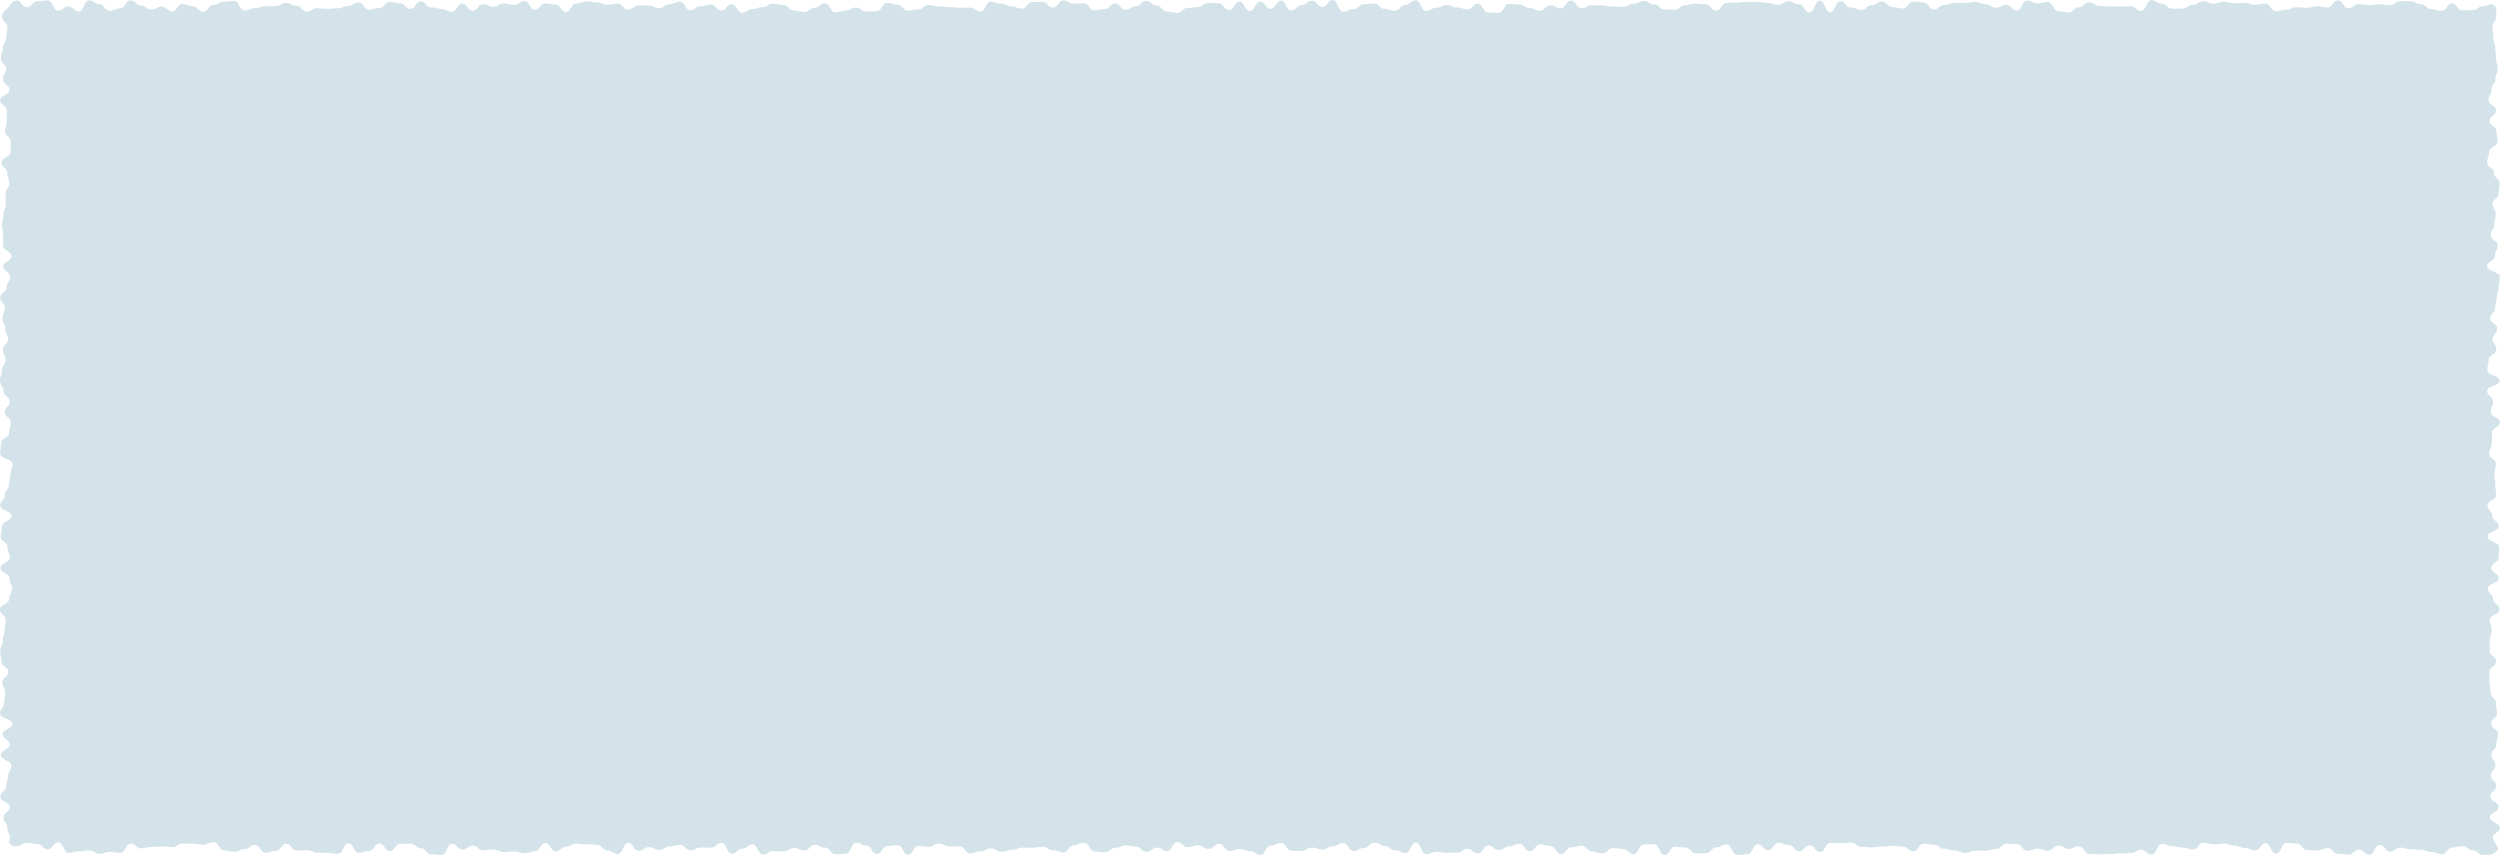 <svg xmlns="http://www.w3.org/2000/svg" width="1929.792" height="659.986" viewBox="0 0 1929.792 659.986"><defs><style>.cls-1{opacity:0.5;}.cls-2{fill:#aac6d6;}</style></defs><g id="レイヤー_2" data-name="レイヤー 2"><g id="レイヤー_1-2" data-name="レイヤー 1"><g class="cls-1"><path class="cls-2" d="M1927.05,657.2c-2.82,2.834-6.213,2.692-10.211,2.692s-4-3.479-7.995-3.479-4-3.282-8-3.282-4,1.1-7.995,1.1-4,5.058-8,5.058-4-1.594-7.995-1.594-4-1.714-8-1.714-4-.431-8-.431-4-1.246-8-1.246-4,3.094-8,3.094-4-5.159-8-5.159-4,7.522-8,7.522-4-3.837-8-3.837-4,3.673-8,3.673-4-.452-8-.452-4-4.434-8-4.434-4,1.813-8,1.813-4-.337-8-.337-4-5.061-8-5.061-4-.513-8-.513-4,8.263-8,8.263-4-8.018-8-8.018-4,5.619-8,5.619-4-1.866-8-1.866-4-1.849-8-1.849-4-1.557-8-1.557-4,.582-8,.582-4-1.276-8-1.276-4,5.227-8,5.227-4-1.446-8-1.446-4-1.1-8-1.1-4-1.679-8-1.679-4,8.111-8,8.111-4-3.629-8-3.629-4,2.5-8,2.5-4,.239-8,.239-4,.548-8,.548-4,.132-8,.132-4-.18-8-.18-4-5.882-8-5.882-4,1.89-8,1.89-4-2.547-8-2.547-4,4.057-8,4.057-4-1.587-8-1.587-4,1.562-8,1.562-4-5.184-8-5.184-4-.208-8-.208-4,4.066-8,4.066-4,1.264-8,1.264-4,.1-8,.1-4,1.712-8,1.712-4-1.912-8-1.912-4-1.336-8-1.336-4-3.082-8-3.082-4-.806-8-.806-4,5.833-8,5.833-4-3.693-8-3.693-4-.518-8-.518-4,.5-8,.5-4,.663-8,.663-4-.465-8-.465-4-3.207-8-3.207-4,.331-8,.331-4-.179-8-.179-4,7.108-8,7.108-4-5.144-8-5.144-4,4.492-8,4.492-4-4.81-8-4.81-4-1.652-8-1.652-4,5.7-8,5.7-4-4.6-8-4.6-4,7.757-8,7.757-4,.484-8,.484-4-8.072-8-8.072-4,2.261-8,2.261-4,4.467-8,4.467h-8c-4,0-4-4.383-8-4.383s-4-.513-8-.513-4,6.28-8,6.28-4-8.291-8-8.291-4,.185-8,.185-4,7.364-8,7.364-4-3.874-8-3.874-4-.681-8-.681-4,4.125-8,4.125-4-1.523-8-1.523-4-4.456-8-4.456-4,1.227-8,1.227-4,5.242-8,5.242-4-6.205-8-6.205-4-1.262-8-1.262-4,5.294-8,5.294-4-5.785-8-5.785-4,2.086-8,2.086-4,2.806-8,2.806-4-3.63-8-3.63-4,6.185-8,6.185-4-3.533-8-3.533-4,2.895-8,2.895-4,.284-8,.284-4-.848-8-.848-4,1.793-8,1.793-4-8.98-8-8.98-4,8.082-8,8.082-4-2.084-8-2.084-4-3.33-8-3.33-4-2.687-8-2.687-4,4.241-8,4.241-4,2.313-8,2.313-4-6.183-8-6.183-4,2.435-8,2.435-4,2.629-8,2.629-4-1.5-8-1.5-4,2.546-8,2.546-4-.079-8-.079-4-6.07-8-6.07-4,2.029-8,2.029-4,7.092-8,7.092-4-2.817-8-2.817-4-1.674-8-1.674-4,1.5-8,1.5-4-5.441-8-5.441-4,3.952-8,3.952-4-2.854-8-2.854-4,1.434-8,1.434-4-3.774-8-3.774-4,6.875-8,6.875-4-2.745-8-2.745-4,3.316-8,3.316-4-4.043-8-4.043-4-.954-8-.954-4,1.932-8,1.932-4,3.3-8,3.3-4-.522-8-.522-4-6.8-8-6.8-4,1.976-8,1.976-4,5.564-8,5.564-4-1.75-8-1.75-4-2.667-8-2.667-4,.8-8,.8-4-.1-8-.1-4,1.718-8,1.718-4,1.506-8,1.506-4-2.745-8-2.745-4,2.375-8,2.375-4,1.666-8,1.666-4-5.463-8-5.463-4-.053-8-.053-4-2.188-8-2.188-4,2.41-8,2.41-4-.591-8-.591-4,6.778-8,6.778-4-7.239-8-7.239-4,.634-8,.634-4,6.062-8,6.062-4-6.523-8-6.523-4-2.183-8-2.183-4,8.561-8,8.561-4,.378-8,.378-4-5.131-8-5.131-4-2.041-8-2.041-4,4.244-8,4.244-4-1.915-8-1.915-4,2.618-8,2.618-4-.3-8-.3-4,2.708-8,2.708-4-7.673-8-7.673-4,3.214-8,3.214-4,3.768-8,3.768-4-8.283-8-8.283-4,3.659-8,3.659-4-.061-8-.061-4,2.108-8,2.108-4-4.123-8-4.123-4,1.215-8,1.215-4,2.573-8,2.573-4-2.1-8-2.1-4,2.875-8,2.875-4-6.2-8-6.2-4,8.572-8,8.572-4-2.6-8-2.6-4-4.447-8-4.447-4-.364-8-.364-4-.5-8-.5-4,2.313-8,2.313-4,3.611-8,3.611-4-6.427-8-6.427-4,6.428-8,6.428-4,1.478-8,1.478-4-1.348-8-1.348-4,.414-8,.414-4-1.929-8-1.929-4,.572-8,.572-4-3.646-8-3.646-4,3.207-8,3.207-4-4.581-8-4.581-4,8.645-8,8.645-4-.516-8-.516-4-4.807-8-4.807-4-3.41-8-3.41-4,.174-8,.174-4,5.539-8,5.539-4-5.83-8-5.83-4,5.674-8,5.674-4,1.434-8,1.434-4-7.271-8-7.271-4,8.039-8,8.039-4-.688-8-.688-4-.1-8-.1-4-1.919-8-1.919-4,.268-8,.268-4-5.245-8-5.245-4,5.467-8,5.467-4,1.4-8,1.4-4-5.974-8-5.974-4,3.165-8,3.165-4,2.173-8,2.173-4-1.167-8-1.167-4-6.259-8-6.259-4,1.886-8,1.886-4-.717-8-.717-4-.191-8-.191-4,2.832-8.006,2.832-4-.531-8-.531-4,.365-8.006.365-4,1.067-8.006,1.067-4-3.645-8.006-3.645-4,7.161-8.006,7.161-4-.808-8.007-.808-4,1.553-8.008,1.553-4-2.666-8.006-2.666-4,.648-8.006.648-4,1.179-8.005,1.179-4-8.067-8.006-8.067-4,5.5-8.008,5.5-4.005-4.235-8.01-4.235-4-.88-8.008-.88-4.007,2.458-8.014,2.458-1.819,1.43-4.651-1.4-.565-.651-.565-4.662-1.974-4.011-1.974-8.022-2.935-4.012-2.935-8.025,4.733-4.011,4.733-8.022-7.2-4.01-7.2-8.02,4.556-4.01,4.556-8.02,1.435-4.009,1.435-8.019,2.509-4.009,2.509-8.019-8.19-4.01-8.19-8.02,6.89-4.011,6.89-8.022-5.392-4.013-5.392-8.025,7.427-4.011,7.427-8.023S0,554.727,0,550.716s3.155-4.01,3.155-8.02.9-4.01.9-8.02-2.233-4.01-2.233-8.021,4.583-4.011,4.583-8.022-5.3-4.012-5.3-8.025S.2,506.6.2,502.585s1.776-4.011,1.776-8.022,1.581-4.011,1.581-8.021.856-4.011.856-8.022S0,474.509,0,470.5s6.963-4.012,6.963-8.025,2.317-4.012,2.317-8.024-1.929-4.011-1.929-8.022S.485,442.416.485,438.405s6.978-4.011,6.978-8.023-1.729-4.012-1.729-8.024S.58,418.346.58,414.333s1-4.011,1-8.023S8.9,402.3,8.9,398.288.165,394.276.165,390.264s3.557-4.013,3.557-8.026,3.158-4.012,3.158-8.024,1.135-4.012,1.135-8.023,1.647-4.012,1.647-8.024S.151,354.154.151,350.141s.572-4.012.572-8.024,6.309-4.012,6.309-8.024,1.252-4.012,1.252-8.025-4.647-4.013-4.647-8.025,3.872-4.012,3.872-8.024-4.824-4.013-4.824-8.025-2.63-4.013-2.63-8.026,1.467-4.012,1.467-8.024,2.683-4.013,2.683-8.026-1.966-4.013-1.966-8.026,3.974-4.012,3.974-8.025-2.074-4.013-2.074-8.026-2.171-4.013-2.171-8.025,1.745-4.014,1.745-8.027-3.52-4.013-3.52-8.025,4.945-4.014,4.945-8.027,2.69-4.013,2.69-8.026-5.339-4.013-5.339-8.025,6.259-4.011,6.259-8.021-6.322-4.011-6.322-8.023-.054-4.013-.054-8.026-.876-4.011-.876-8.022,1.171-4.013,1.171-8.026,1.727-4.012,1.727-8.024-.043-4.013-.043-8.026,2.808-4.012,2.808-8.025-1.638-4.013-1.638-8.027-4.395-4.012-4.395-8.025,7.042-4.014,7.042-8.028.123-4.014.123-8.029-4.421-4.013-4.421-8.027,1.409-4.014,1.409-8.028-.11-4.014-.11-8.029S.128,81.285.128,77.27s7.244-4.014,7.244-8.028-5.056-4.014-5.056-8.028S4.682,57.2,4.682,53.187s-4-4.014-4-8.028,1.557-4.015,1.557-8.03,2.54-4.016,2.54-8.032.963-4.015.963-8.03-4.13-4.018-4.13-8.036S3.153,8.99,5.987,6.142C8.806,3.308,8.832.461,12.83.461s4,5.13,8,5.13,4-4.641,8-4.641,4-.541,8-.541,4,7.775,7.995,7.775,4-3.245,7.995-3.245,4,3.973,8,3.973S64.8.3,68.8.3s4,3,8,3,4,5.036,8,5.036,4-1.938,8-1.938,4-6.078,8-6.078,4,4.028,8,4.028,4,2.981,8,2.981,4-2.22,8-2.22,4,3.61,8,3.61,4-5.665,8-5.665,4,1.814,8,1.814,4,4.127,8,4.127,4-5.352,8-5.352,4-2.365,8-2.365,4-.484,8-.484,4,7.3,8,7.3,4-1.885,8-1.885,4-1.358,8-1.358,4-.252,8-.252,4-2.357,8-2.357,4,2.182,8,2.182,4,4.509,8,4.509,4-2.566,8-2.566,4,.425,8,.425,4-.4,8-.4,4-1.76,8-1.76,4-2.79,8-2.79,4,5.673,8,5.673,4-1.307,8-1.307,4-4.709,8-4.709,4,1.036,8,1.036,4,4.362,8,4.362,4-5.855,8-5.855,4,4.632,8,4.632,4,1.187,8,1.187,4,2.159,8,2.159,4-6.239,8-6.239,4,5.511,8,5.511,4-5.117,8-5.117,4,2.017,8,2.017,4-2.477,8-2.477,4,1.164,8,1.164,4-3.18,8-3.18,4,6.827,8,6.827,4-4.847,8-4.847,4,.742,8,.742,4,5.826,8,5.826,4-6.585,8-6.585,4-1.555,8-1.555,4,.676,8,.676,4,1.927,8,1.927,4-.9,8-.9,4,4.605,8,4.605,4-3.242,8-3.242,4,.036,8,.036,4,2.1,8,2.1,4-3.135,8-3.135,4-1.835,8-1.835,4,6.54,8,6.54,4-3,8-3,4-1.395,8-1.395,4,4.692,8,4.692,4-4.966,8-4.966,4,6.54,8,6.54,4-2.75,8-2.75,4-1.564,8-1.564,4-2.568,8-2.568,4,1.036,8,1.036,4,4.173,8,4.173,4,1.185,8,1.185,4-3.269,8-3.269,4-3.459,8-3.459,4,6.868,8,6.868,4-1.242,8-1.242,4-2.345,8-2.345,4,3.157,8,3.157,4-.358,8-.358,4-6.451,8-6.451,4,1.449,8,1.449,4,4.646,8,4.646,4-.936,8-.936,4-3.476,8-3.476,4,1.061,8,1.061,4,.613,8,.613,4,.44,8,.44,4-.077,8-.077,4,2.957,8,2.957,4-7.459,8-7.459,4,1.544,8,1.544,4,1.907,8,1.907,4,1.841,8,1.841,4-5.121,8-5.121,4-.13,8-.13,4,4.424,8,4.424,4-5.5,8-5.5,4,2.47,8,2.47,4-.346,8-.346,4,5.511,8,5.511,4-.944,8-.944,4-4.44,8-4.44,4,4.9,8,4.9,4-2.691,8-2.691,4-4.163,8-4.163,4,3.629,8,3.629,4,4.665,8,4.665,4,1.032,8,1.032,4-3.835,8-3.835,4-.7,8-.7,4-3.086,8-3.086,4,.13,8,.13,4,5.261,8,5.261,4-6.421,8-6.421,4,7.052,8,7.052,4-7.085,8-7.085,4,5.557,8,5.557,4-6.321,8-6.321,4,7.546,8,7.546,4-4.114,8-4.114,4-3.361,8-3.361,4,4.655,8,4.655,4-5.225,8-5.225,4,9.007,8,9.007,4-1.917,8-1.917,4-3.866,8-3.866,4-.588,8-.588,4,4.185,8,4.185,4,1.439,8,1.439,4-4.634,8-4.634,4-3.44,8-3.44,4,8.211,8,8.211,4-2.41,8-2.41,4-2.147,8-2.147,4,1.913,8,1.913,4,1.4,8,1.4,4-4.234,8-4.234,4,6.806,8,6.806,4,.18,8,.18,4-6.846,8-6.846,4,.445,8,.445,4,2.682,8,2.682,4,2.018,7.995,2.018,4-4.193,8-4.193,4,2.389,8,2.389,4-5.947,8-5.947,4,5.74,8,5.74,4-2.173,8-2.173,4,.074,8,.074,4,1.041,8,1.041,4,.035,8,.035,4-2.216,7.995-2.216,4-2.231,8-2.231,4,2.59,8,2.59,4,3.952,8,3.952,4,.254,8,.254,4-3.512,8-3.512,4-1.183,8-1.183,4,.4,8,.4,4,4.921,8,4.921,4-5.9,8-5.9,4-.31,8-.31,4-.576,8-.576,4,.142,8,.142,4,.818,8,.818,4,1.281,8,1.281,4-2.536,8-2.536,4,2.2,8,2.2,4,6.333,8,6.333,4-9.154,8-9.154,4,8.931,8,8.931,4-8.462,8-8.462,4,4.842,8,4.842,4,1.991,8,1.991,4-3.749,8-3.749,4-2.846,8-2.846,4,4.208,8,4.208,4,1.157,8,1.157,4-5.294,8-5.294,4,.489,8,.489,4,5.521,8,5.521,4-3.308,8-3.308,4-1.732,8-1.732,4,0,8,0,4-.712,8-.712,4,1.744,8,1.744,4,2.718,8,2.718,4-2.308,8-2.308,4,4.526,8,4.526,4-7.767,8-7.767,4,2.268,8,2.268,4-1.169,8-1.169,4,6.987,8,6.987,4,1.157,8,1.157,4-4.05,8-4.05,4-3.845,8-3.845,4,2.773,8,2.773,4,.466,8,.466,4,.033,8,.033,4-.26,8-.26,4,3.6,8,3.6,4-8.223,8-8.223,4,2.684,8,2.684,4,3.852,8,3.852,4-.049,8-.049,4-2.846,8.006-2.846,4-2.835,8-2.835,4,1.991,8,1.991,4-1.652,8-1.652,4,1.225,8,1.225,4-.217,8-.217,4,1.379,8,1.379,4-.945,8-.945,4,5.877,8,5.877,4-1.142,8-1.142,4-1.826,8-1.826,4,.385,8,.385,4-1.231,8-1.231,4,.965,8.006.965,4-5.39,8-5.39,4,5.918,8.006,5.918,4-3.061,8.007-3.061,4,.68,8.005.68,4-.637,8.006-.637,4,.85,8.007.85,4-3.274,8.008-3.274,4,.1,8.006.1,4,2.354,8.006,2.354,4,3.739,8.005,3.739,4,1.275,8.006,1.275,4-5.642,8.008-5.642,4.005,5.267,8.011,5.267,4-.113,8.008-.113,4.006-3.127,8.013-3.127,5.784-3.125,8.616-.291,1.238,4.612,1.238,8.622-2.618,4.011-2.618,8.023.646,4.012.646,8.024,1.442,4.011,1.442,8.022.611,4.01.611,8.021,1.315,4.009,1.315,8.019-1.849,4.01-1.849,8.019-3.049,4.01-3.049,8.019-2.225,4.011-2.225,8.021,5.914,4.011,5.914,8.022-5.09,4.012-5.09,8.024,5.336,4.012,5.336,8.024.816,4.01.816,8.021-6.5,4.01-6.5,8.02-1.567,4.01-1.567,8.021,5.165,4.01,5.165,8.02,4.45,4.011,4.45,8.022-.634,4.013-.634,8.025-4.743,4.012-4.743,8.024,2.437,4.011,2.437,8.022-1.211,4.01-1.211,8.021-2.692,4.01-2.692,8.021,5.387,4.011,5.387,8.023-2.064,4.012-2.064,8.024-6.093,4.012-6.093,8.024,9.752,4.012,9.752,8.023-.828,4.011-.828,8.022-1.424,4.011-1.424,8.022-1.294,4.012-1.294,8.024-3.754,4.013-3.754,8.025,5.341,4.012,5.341,8.023-3.523,4.012-3.523,8.023,2.82,4.012,2.82,8.023-5.938,4.013-5.938,8.026-1.025,4.012-1.025,8.024,9.524,4.012,9.524,8.023-9.675,4.012-9.675,8.024,4.655,4.013,4.655,8.027-1.865,4.012-1.865,8.024,7.167,4.012,7.167,8.023-6.007,4.013-6.007,8.025-.27,4.013-.27,8.026-2.076,4.012-2.076,8.024,5.2,4.012,5.2,8.025-1.169,4.013-1.169,8.026.679,4.012.679,8.024.714,4.013.714,8.026-6.722,4.012-6.722,8.025,3.7,4.013,3.7,8.025,5.106,4.013,5.106,8.026-8.7,4.013-8.7,8.025,8.908,4.014,8.908,8.028-.326,4.012-.326,8.025-5.764,4.013-5.764,8.027,5.721,4.013,5.721,8.026-8.311,4.012-8.311,8.025,4.025,4.01,4.025,8.02,4.916,4.012,4.916,8.023-7.495,4.013-7.495,8.026,1.532,4.011,1.532,8.022-1.581,4.013-1.581,8.026-.015,4.012-.015,8.024,5.088,4.013,5.088,8.026-5.393,4.012-5.393,8.025.224,4.014.224,8.027.743,4.013.743,8.026,4.154,4.013,4.154,8.027.779,4.015.779,8.029-4.417,4.014-4.417,8.028,5.294,4.014,5.294,8.027-1.36,4.015-1.36,8.029-3.718,4.015-3.718,8.03,3.047,4.014,3.047,8.029-3.516,4.013-3.516,8.027,4.172,4.014,4.172,8.028-4.623,4.014-4.623,8.027,6.489,4.015,6.489,8.03-6.789,4.016-6.789,8.033,7.672,4.015,7.672,8.03-6.5,4.341-5.247,8.159C1926.189,652.382,1929.884,654.352,1927.05,657.2Z"/></g></g></g></svg>